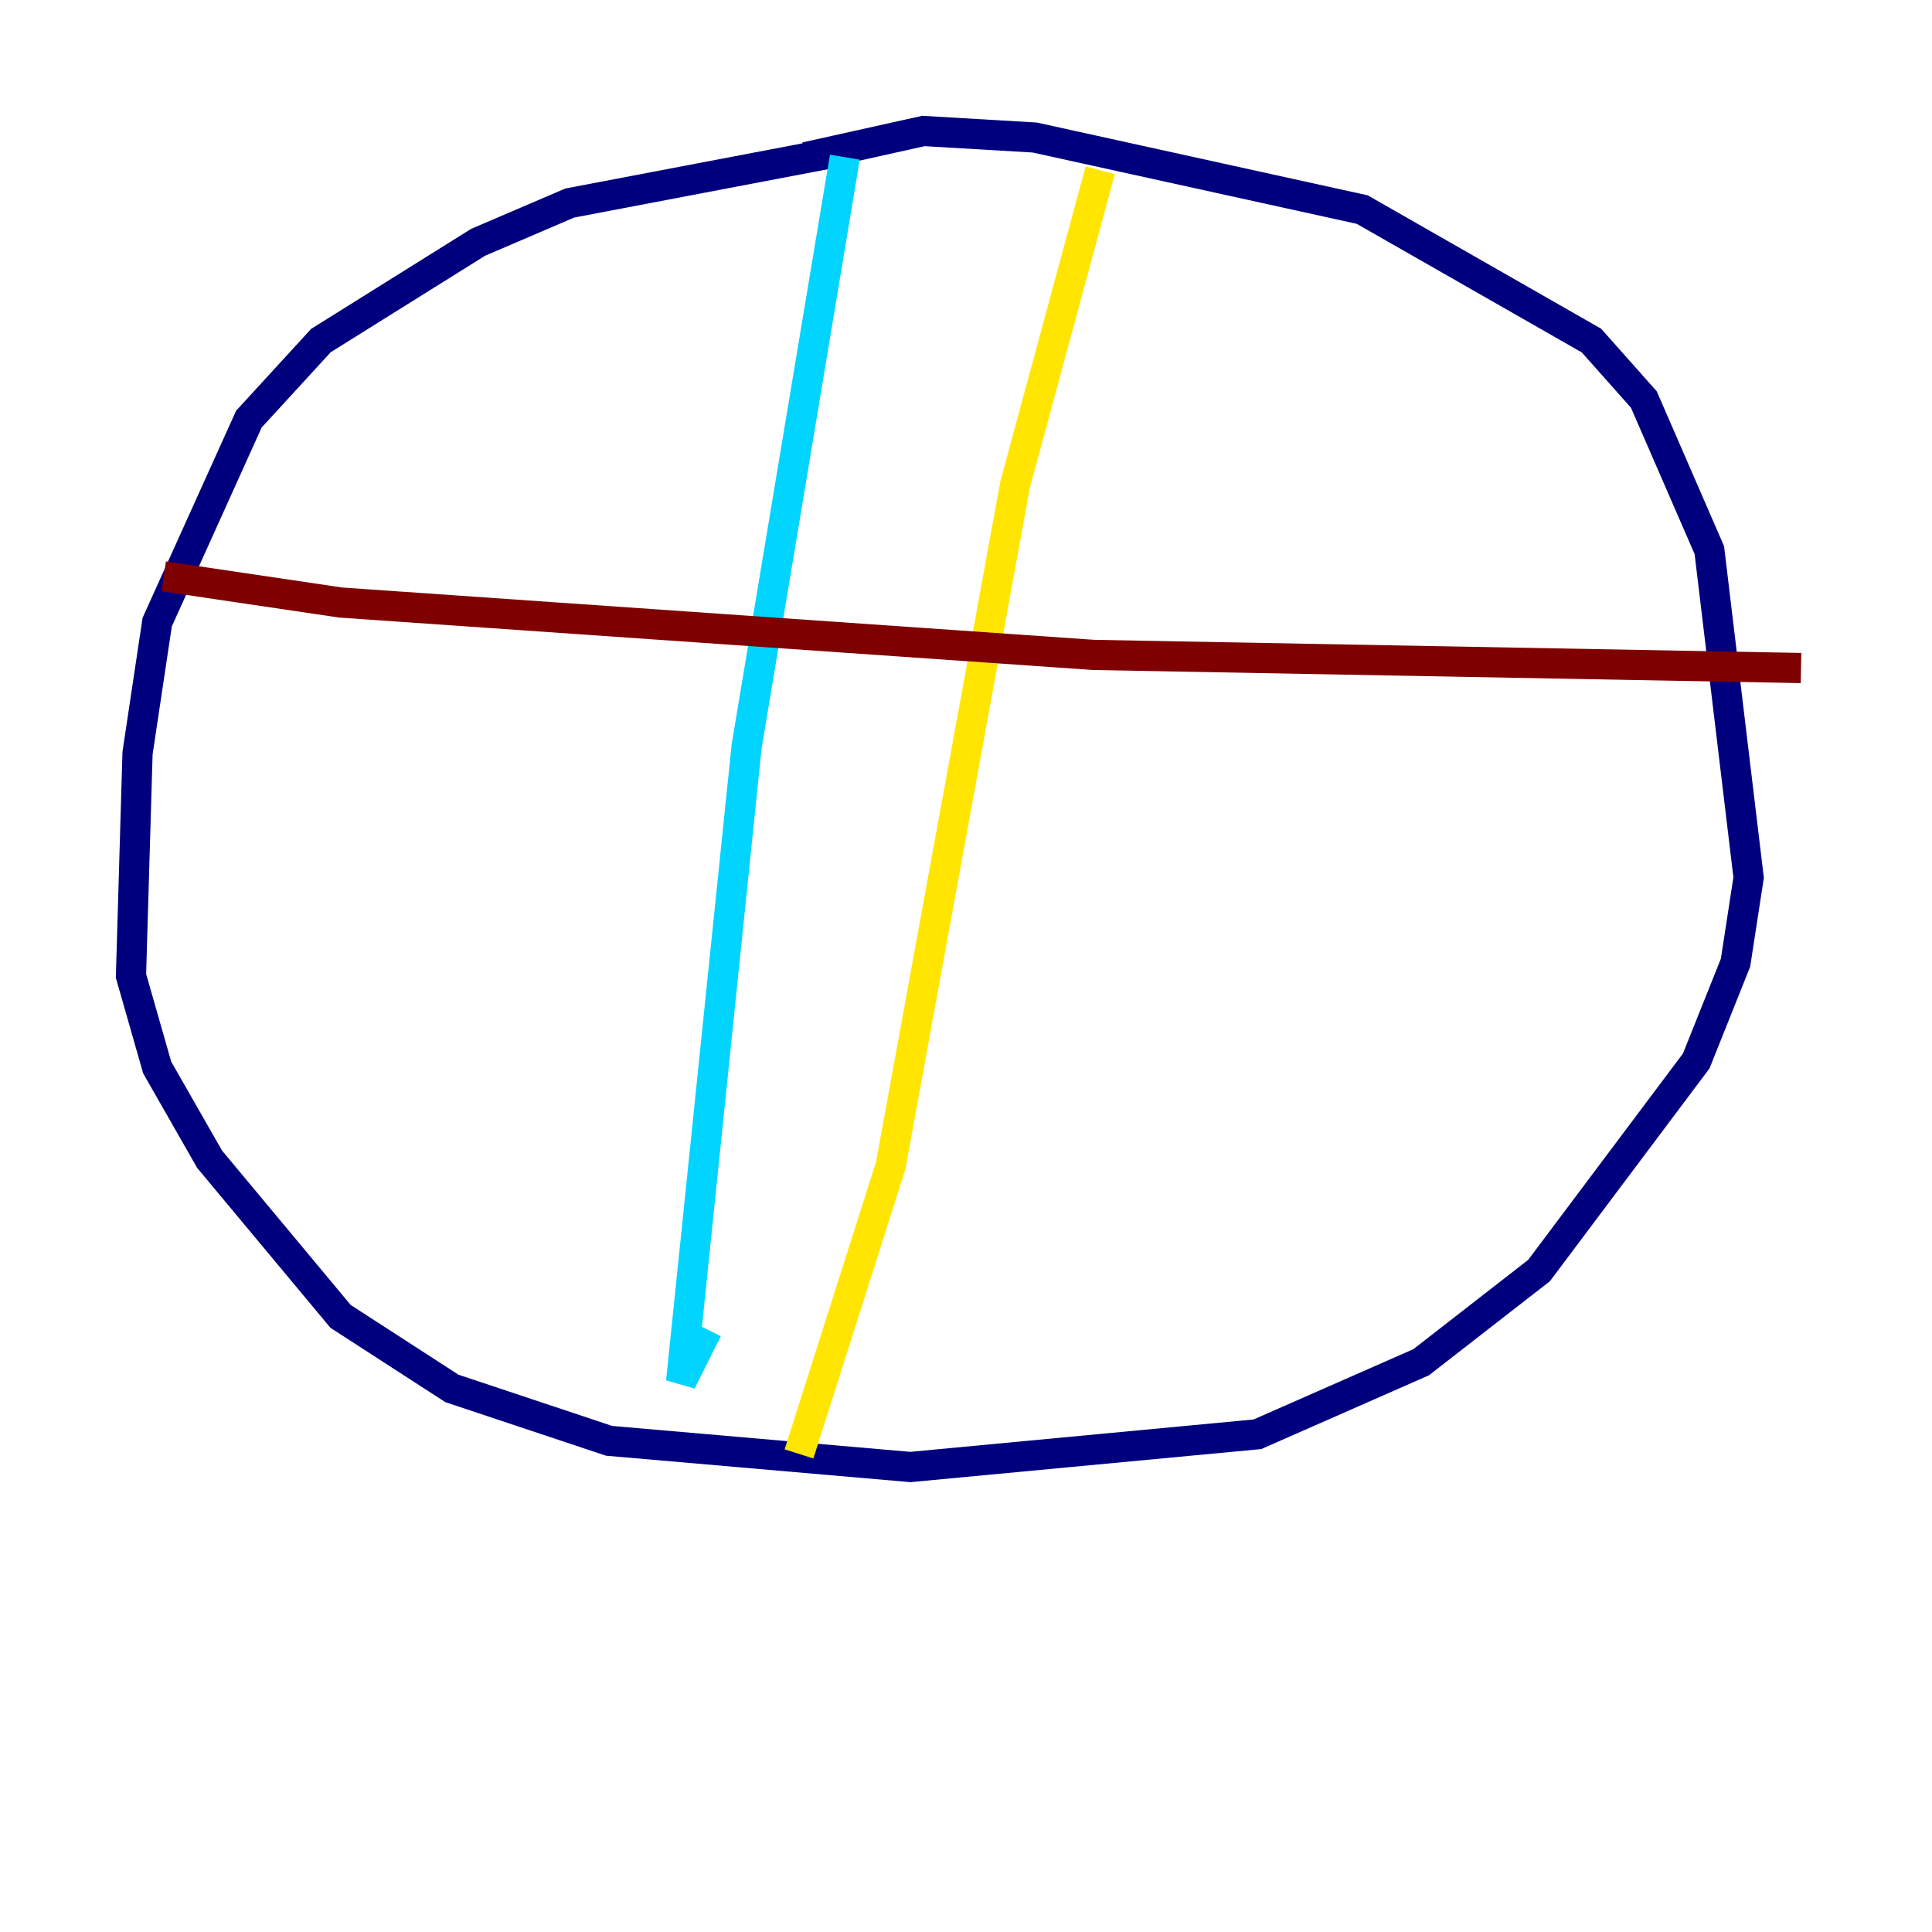 <?xml version="1.0" encoding="utf-8" ?>
<svg baseProfile="tiny" height="128" version="1.2" viewBox="0,0,128,128" width="128" xmlns="http://www.w3.org/2000/svg" xmlns:ev="http://www.w3.org/2001/xml-events" xmlns:xlink="http://www.w3.org/1999/xlink"><defs /><polyline fill="none" points="55.973,9.98 37.749,13.451 31.675,16.054 21.261,22.563 16.488,27.77 10.414,41.22 9.112,49.898 8.678,64.651 10.414,70.725 13.885,76.8 22.563,87.214 29.939,91.986 40.352,95.458 60.312,97.193 83.308,95.024 94.156,90.251 101.966,84.176 112.38,70.291 114.983,63.783 115.851,58.142 113.248,36.447 108.909,26.468 105.437,22.563 90.251,13.885 68.556,9.112 61.18,8.678 53.37,10.414" stroke="#00007f" stroke-width="2" /><polyline fill="none" points="55.973,10.414 49.464,49.464 45.125,91.552 46.861,88.081" stroke="#00d4ff" stroke-width="2" /><polyline fill="none" points="72.895,11.281 67.254,32.108 59.01,77.234 52.936,96.325" stroke="#ffe500" stroke-width="2" /><polyline fill="none" points="10.848,38.183 22.563,39.919 72.461,43.39 119.322,44.258" stroke="#7f0000" stroke-width="2" /></svg>